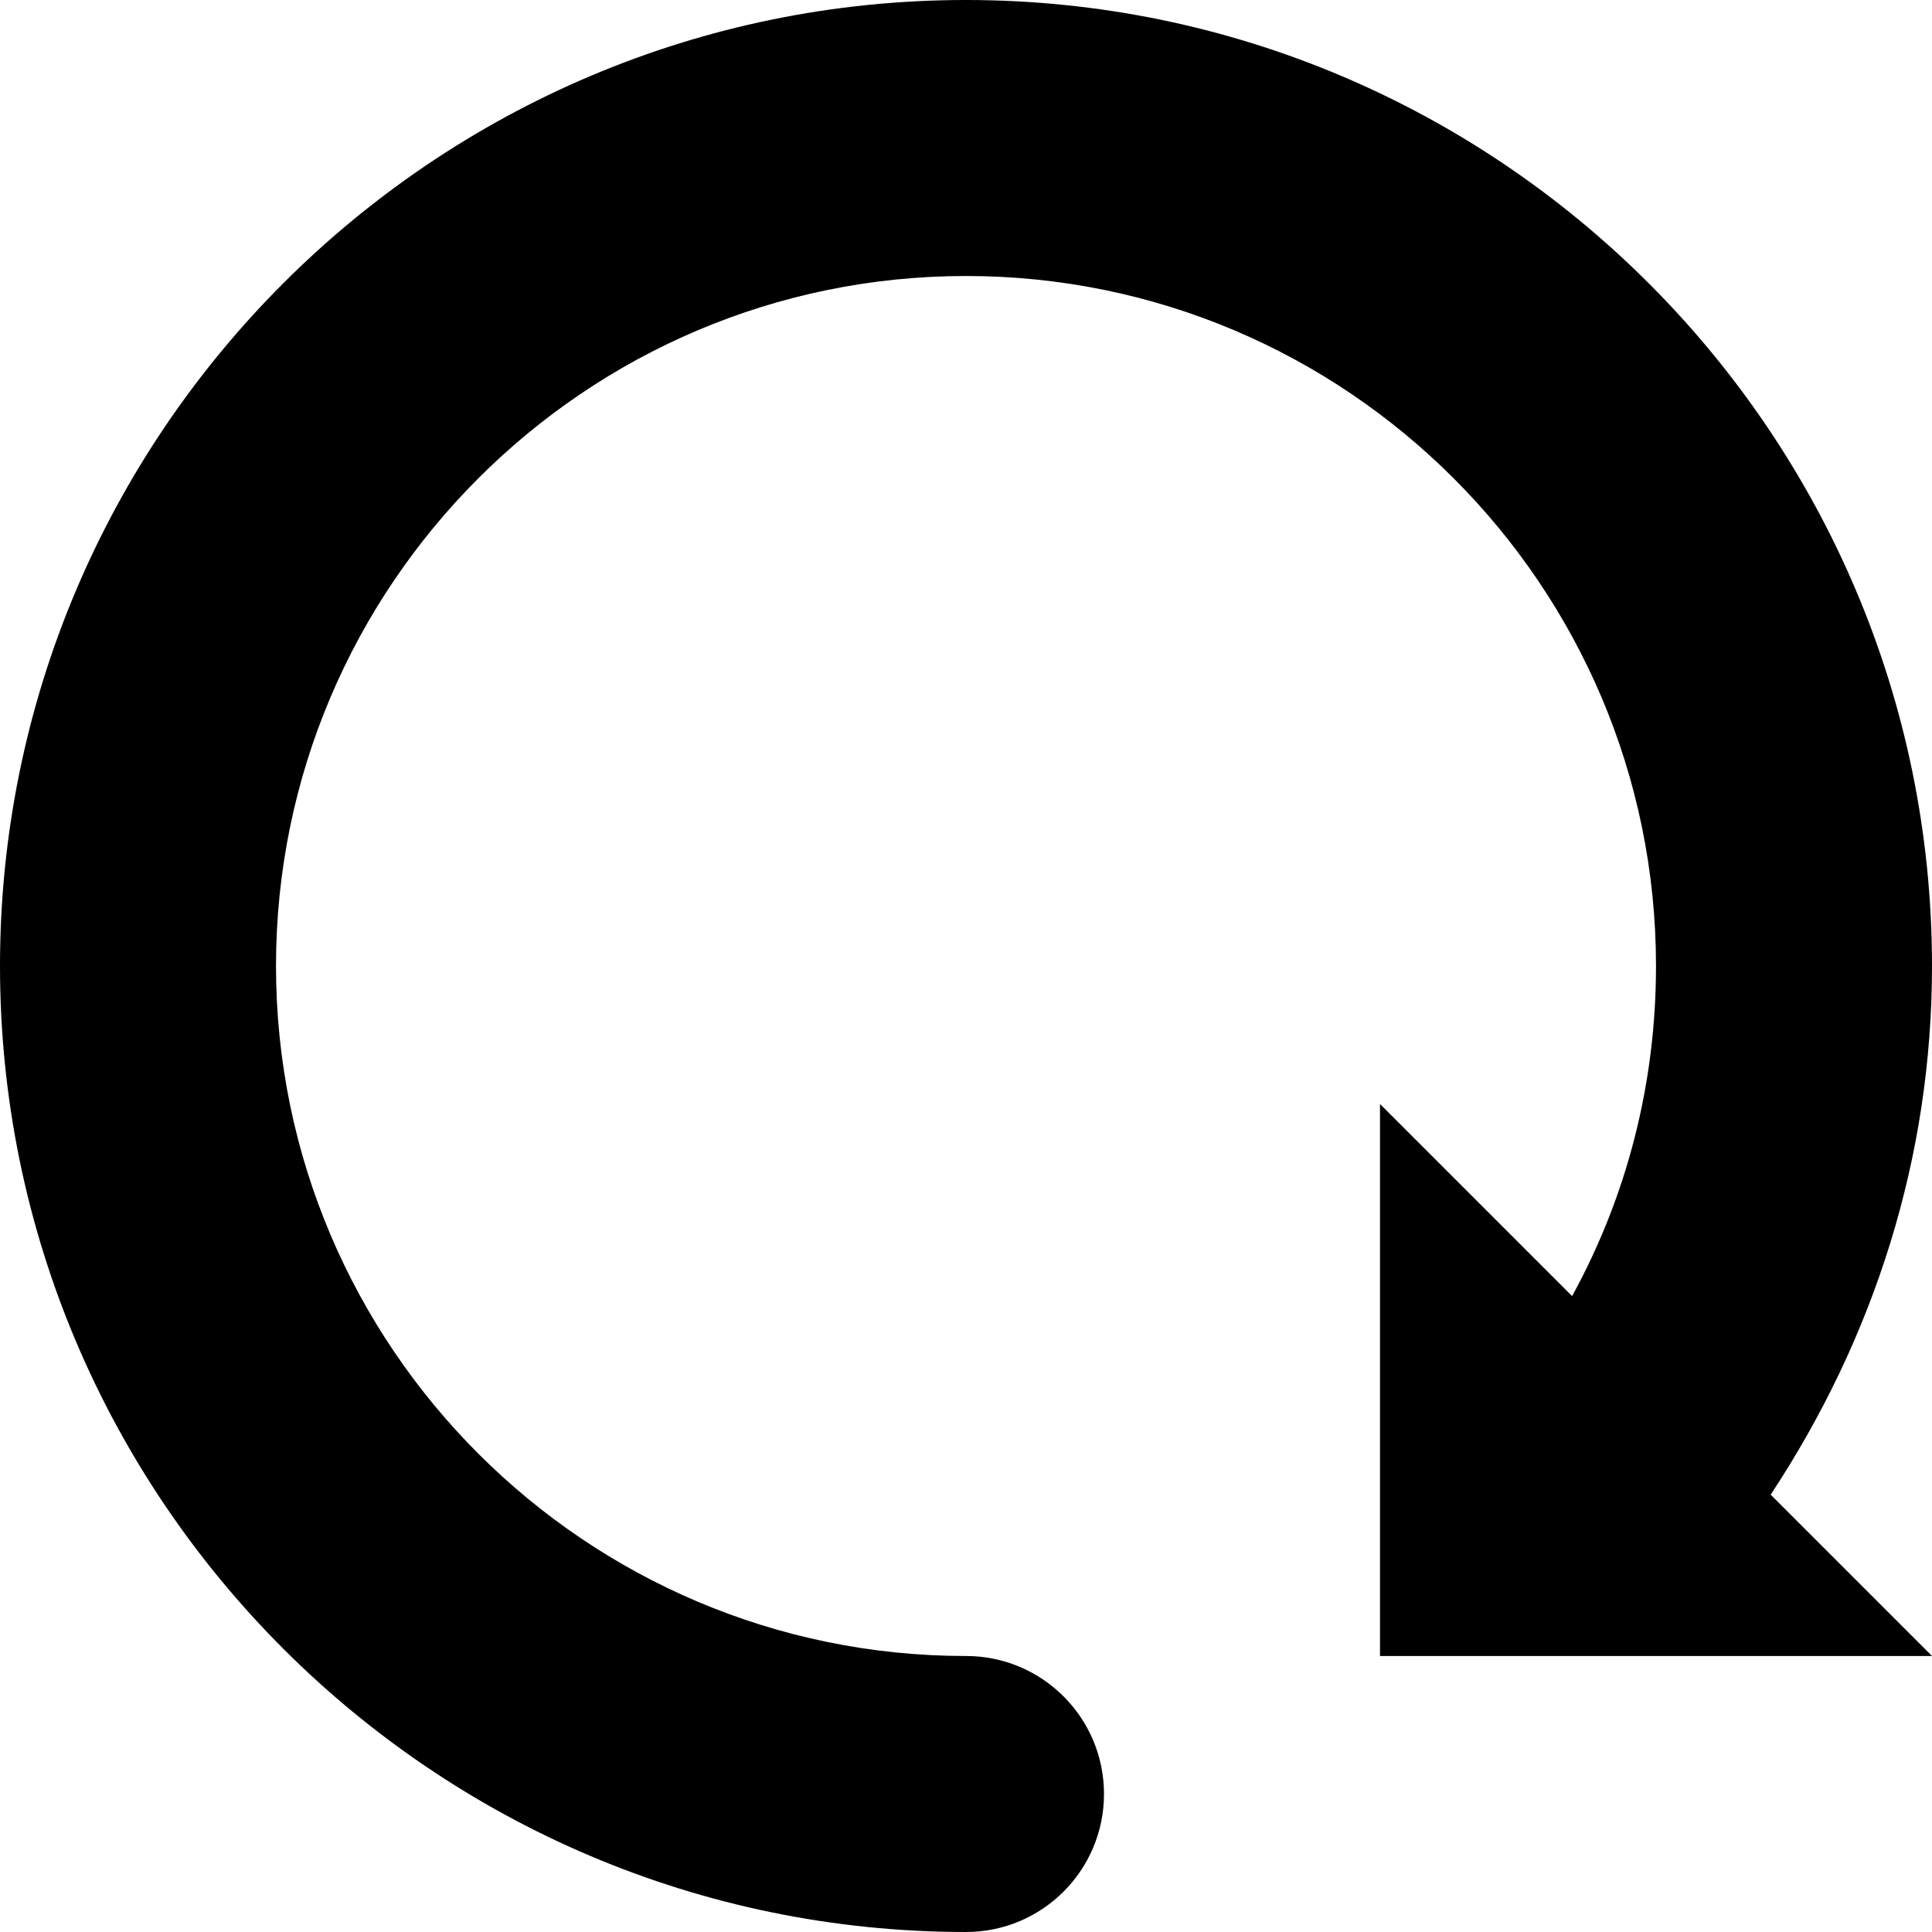 <?xml version="1.0" encoding="iso-8859-1"?>
<!-- Generator: Adobe Illustrator 22.0.1, SVG Export Plug-In . SVG Version: 6.00 Build 0)  -->
<svg version="1.1" id="Layer_1" xmlns="http://www.w3.org/2000/svg" xmlns:xlink="http://www.w3.org/1999/xlink" x="0px" y="0px"
	 viewBox="0 0 14 14" style="enable-background:new 0 0 14 14;" xml:space="preserve">
<path d="M12.831,10.831L14,12h-4V8l1.392,1.392C11.791,8.664,12,7.851,12,7c0-2.757-2.243-5-5-5S2,4.243,2,7s2.243,5,5,5
	c0.553,0,1,0.448,1,1s-0.447,1-1,1c-3.859,0-7-3.14-7-7s3.141-7,7-7s7,3.14,7,7C14,8.386,13.583,9.691,12.831,10.831z"/>
</svg>
